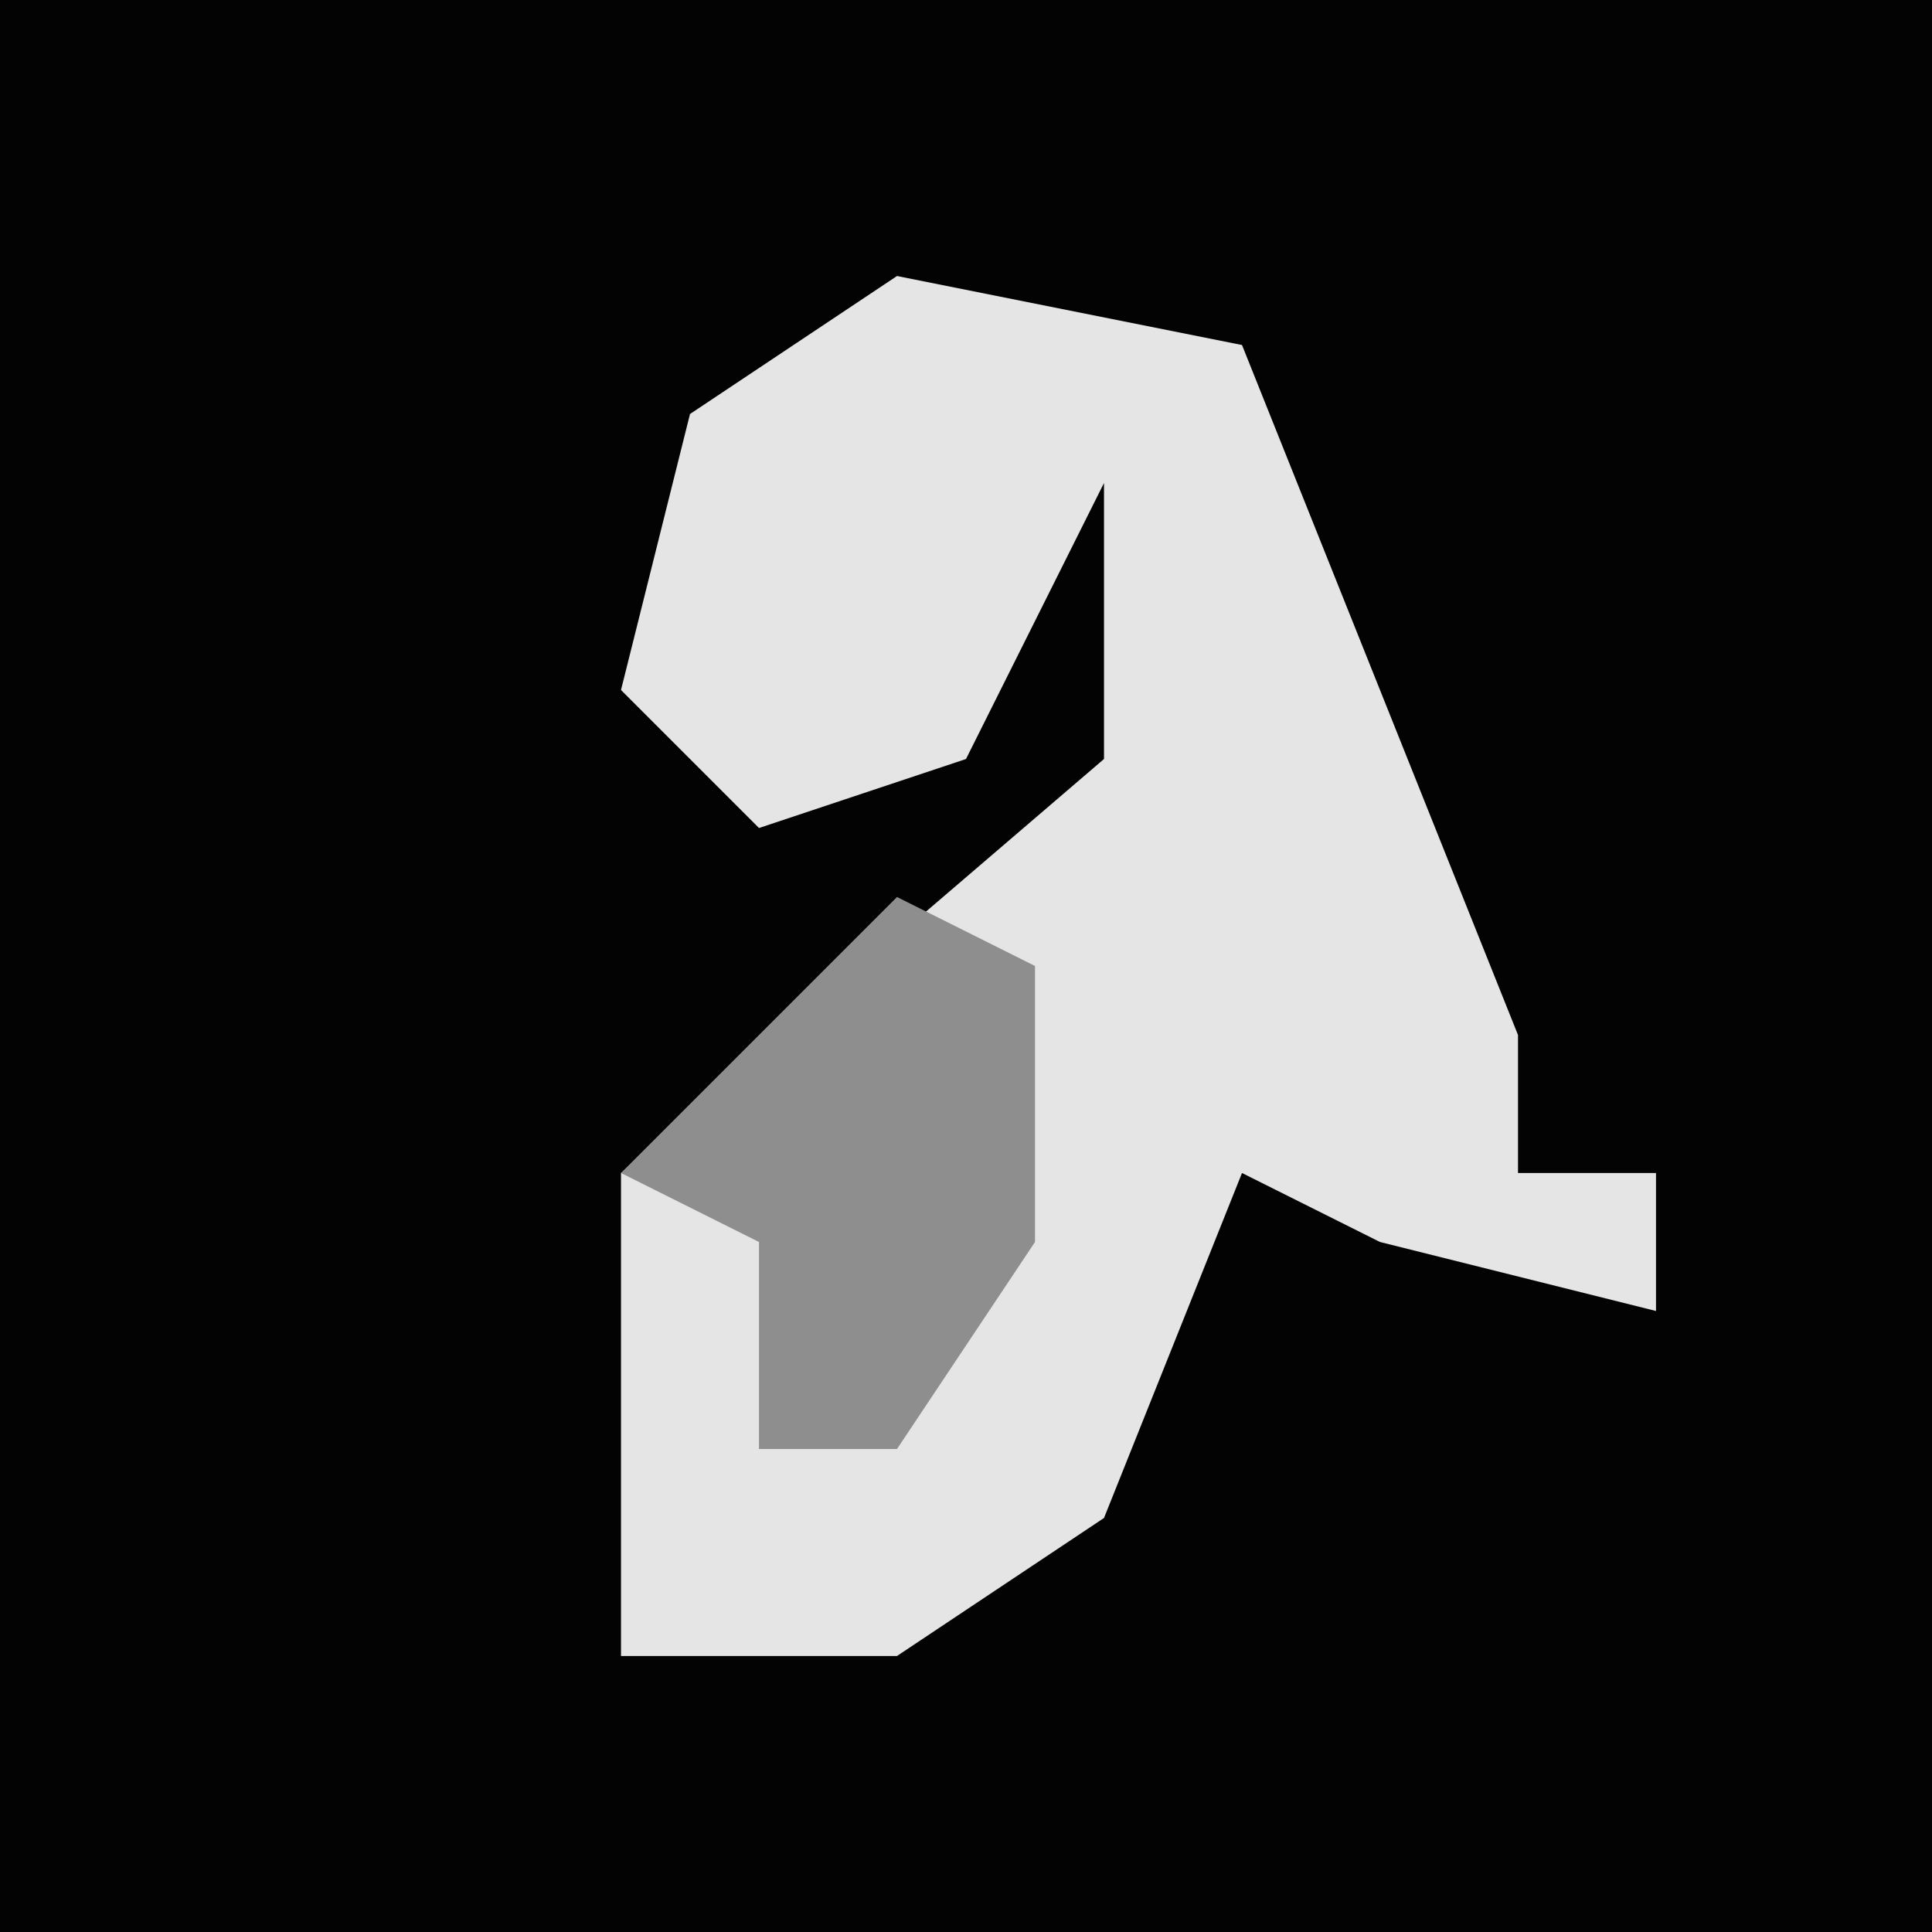 <?xml version="1.0" encoding="UTF-8"?>
<svg version="1.1" xmlns="http://www.w3.org/2000/svg" width="28" height="28">
<path d="M0,0 L28,0 L28,28 L0,28 Z " fill="#030303" transform="translate(0,0)"/>
<path d="M0,0 L5,1 L9,11 L9,13 L11,13 L11,15 L7,14 L5,13 L3,18 L0,20 L-4,20 L-4,13 L3,7 L3,3 L1,7 L-2,8 L-4,6 L-3,2 Z " fill="#E5E5E5" transform="translate(13,4)"/>
<path d="M0,0 L2,1 L2,5 L0,8 L-2,8 L-2,5 L-4,4 Z " fill="#8E8E8E" transform="translate(13,13)"/>
</svg>
